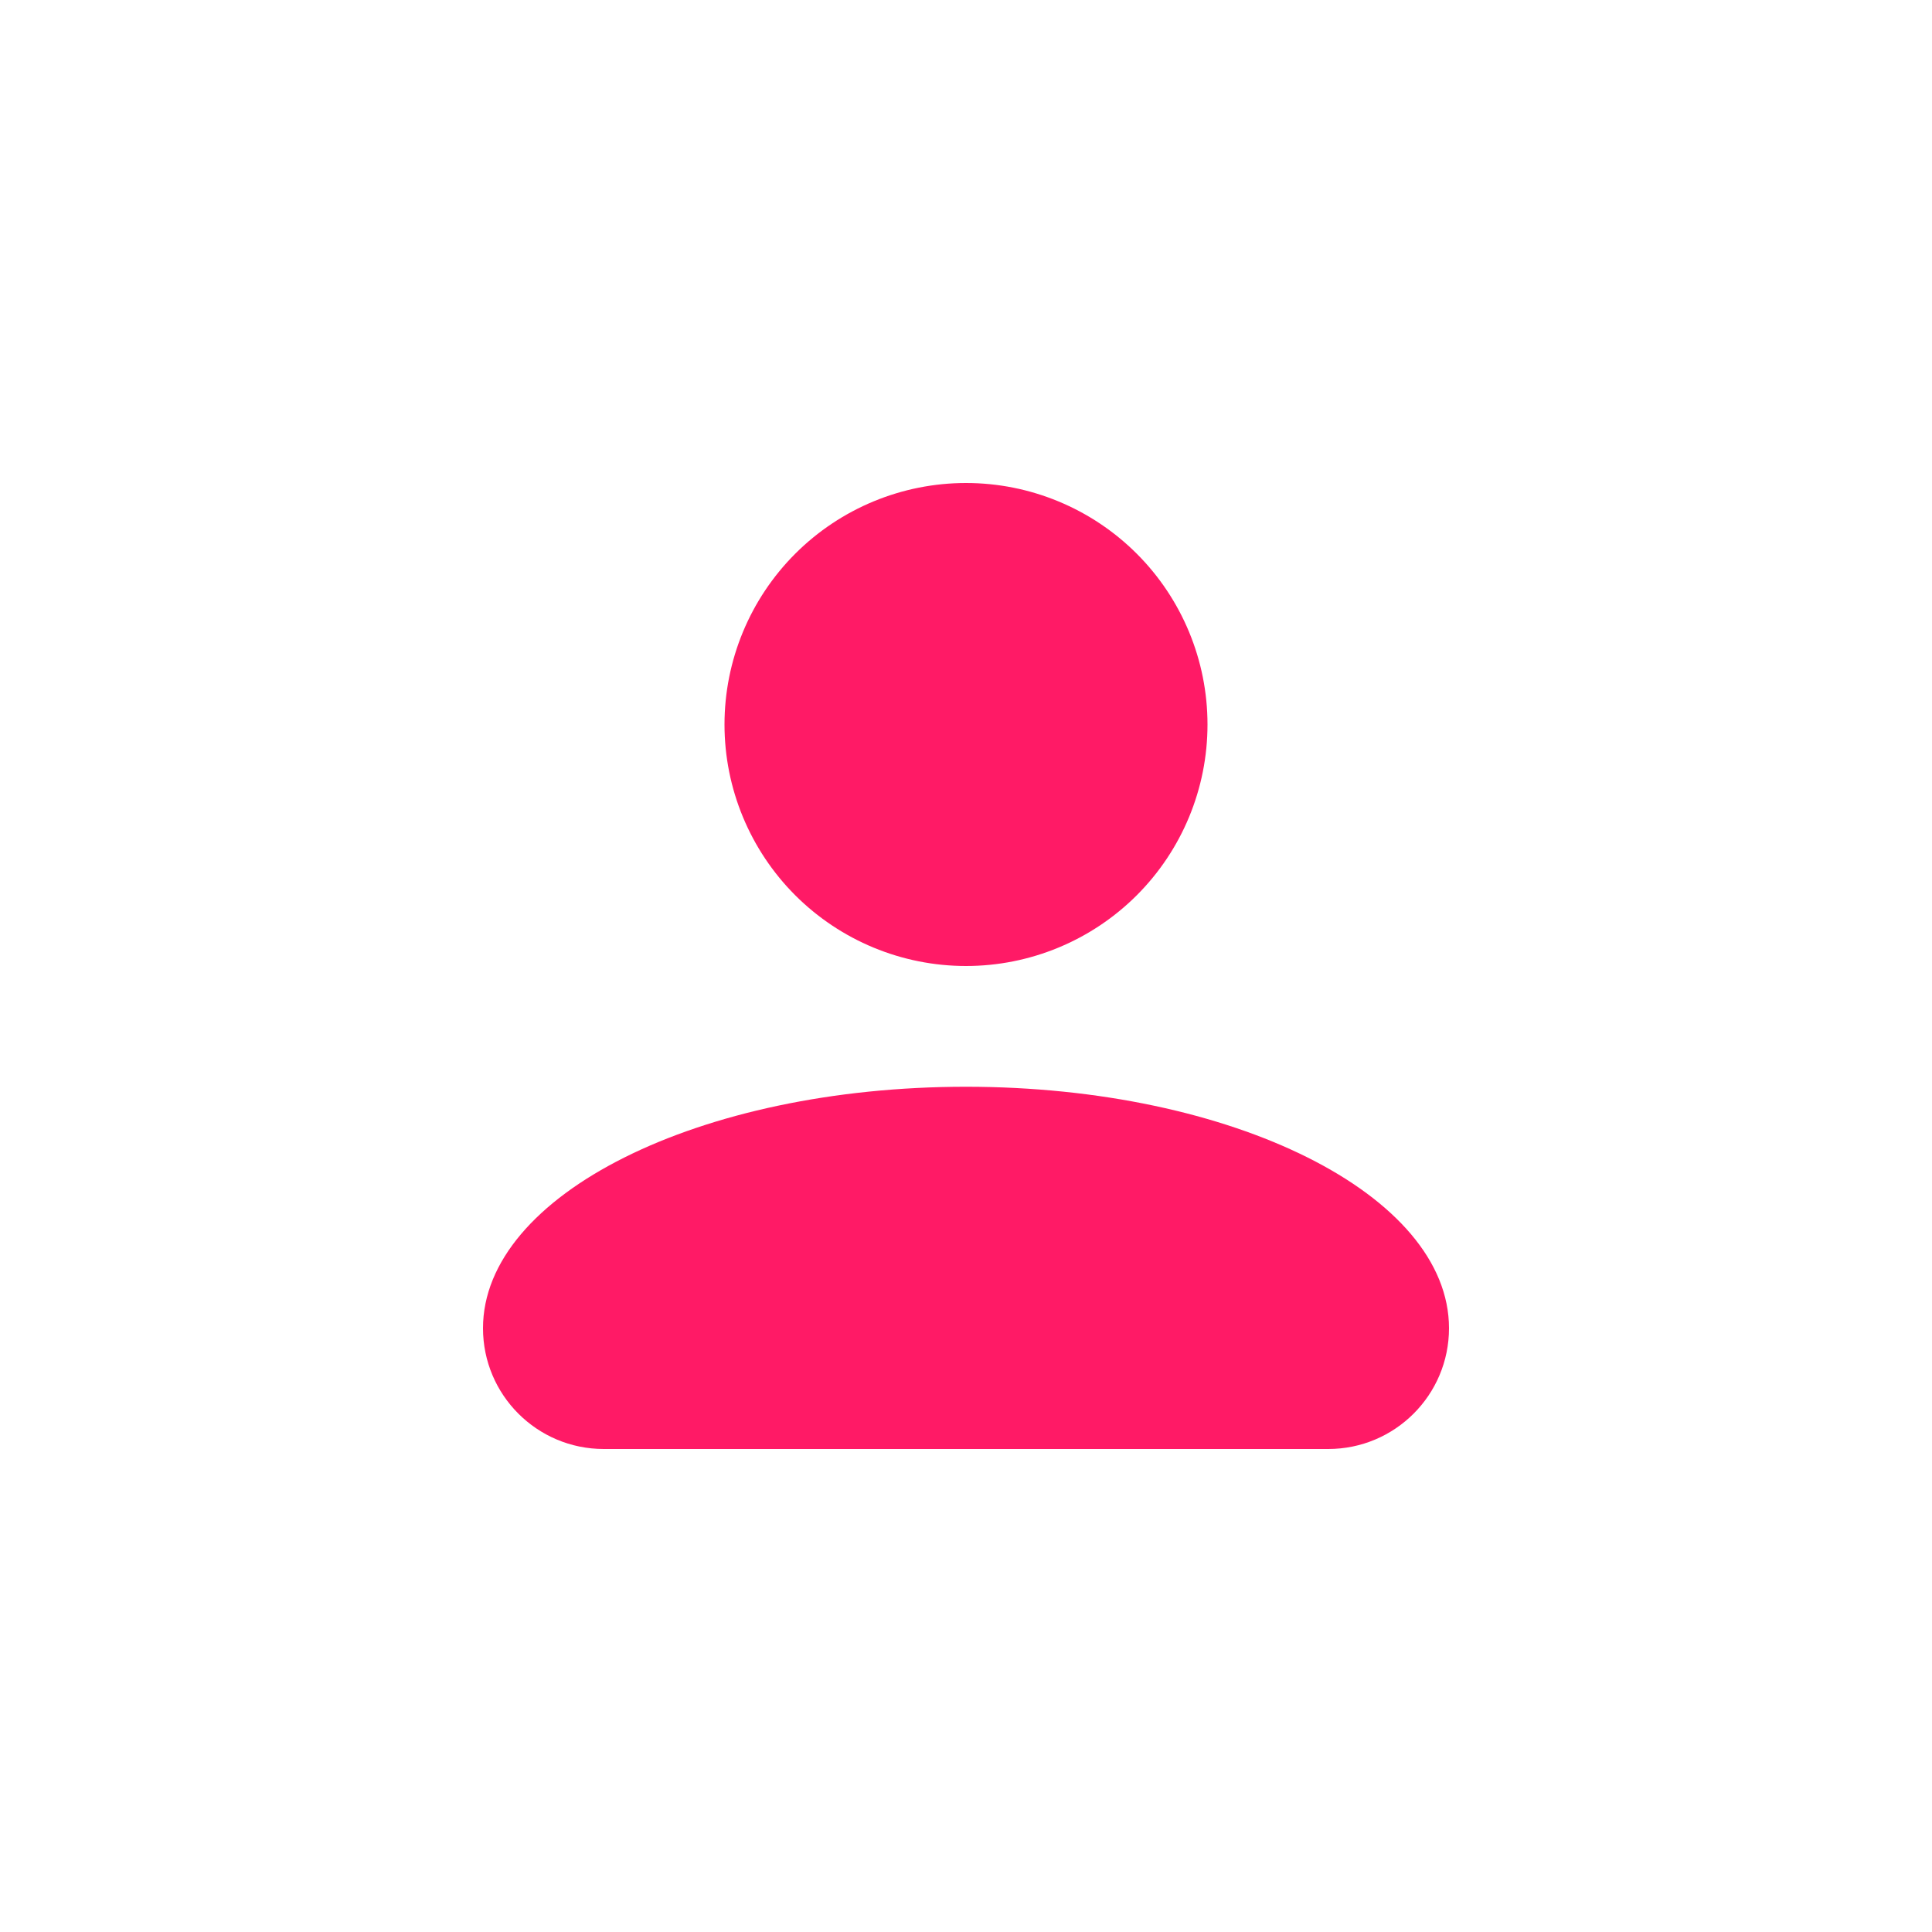 <svg width="56" height="56" viewBox="0 0 56 56" fill="none" xmlns="http://www.w3.org/2000/svg">
<g filter="url(#filter0_d_710_389)">
<rect x="6" y="1" width="44" height="44" rx="18" fill="white" shape-rendering="crispEdges"/>
<path d="M28 9C29.857 9 31.637 9.738 32.95 11.05C34.263 12.363 35 14.143 35 16C35 17.857 34.263 19.637 32.95 20.95C31.637 22.262 29.857 23 28 23C26.143 23 24.363 22.262 23.05 20.95C21.738 19.637 21 17.857 21 16C21 14.143 21.738 12.363 23.05 11.05C24.363 9.738 26.143 9 28 9ZM28 26.5C35.735 26.5 42 29.633 42 33.5C42 35.433 40.433 37 38.5 37H17.5C15.567 37 14 35.433 14 33.5C14 29.633 20.265 26.5 28 26.5Z" fill="#FF1A66"/>
</g>
<defs>
<filter id="filter0_d_710_389" x="0" y="0" width="56" height="56" filterUnits="userSpaceOnUse" color-interpolation-filters="sRGB">
<feFlood flood-opacity="0" result="BackgroundImageFix"/>
<feColorMatrix in="SourceAlpha" type="matrix" values="0 0 0 0 0 0 0 0 0 0 0 0 0 0 0 0 0 0 127 0" result="hardAlpha"/>
<feOffset dy="5"/>
<feGaussianBlur stdDeviation="3"/>
<feComposite in2="hardAlpha" operator="out"/>
<feColorMatrix type="matrix" values="0 0 0 0 0 0 0 0 0 0 0 0 0 0 0 0 0 0 0.2 0"/>
<feBlend mode="normal" in2="BackgroundImageFix" result="effect1_dropShadow_710_389"/>
<feBlend mode="normal" in="SourceGraphic" in2="effect1_dropShadow_710_389" result="shape"/>
</filter>
</defs>
</svg>
